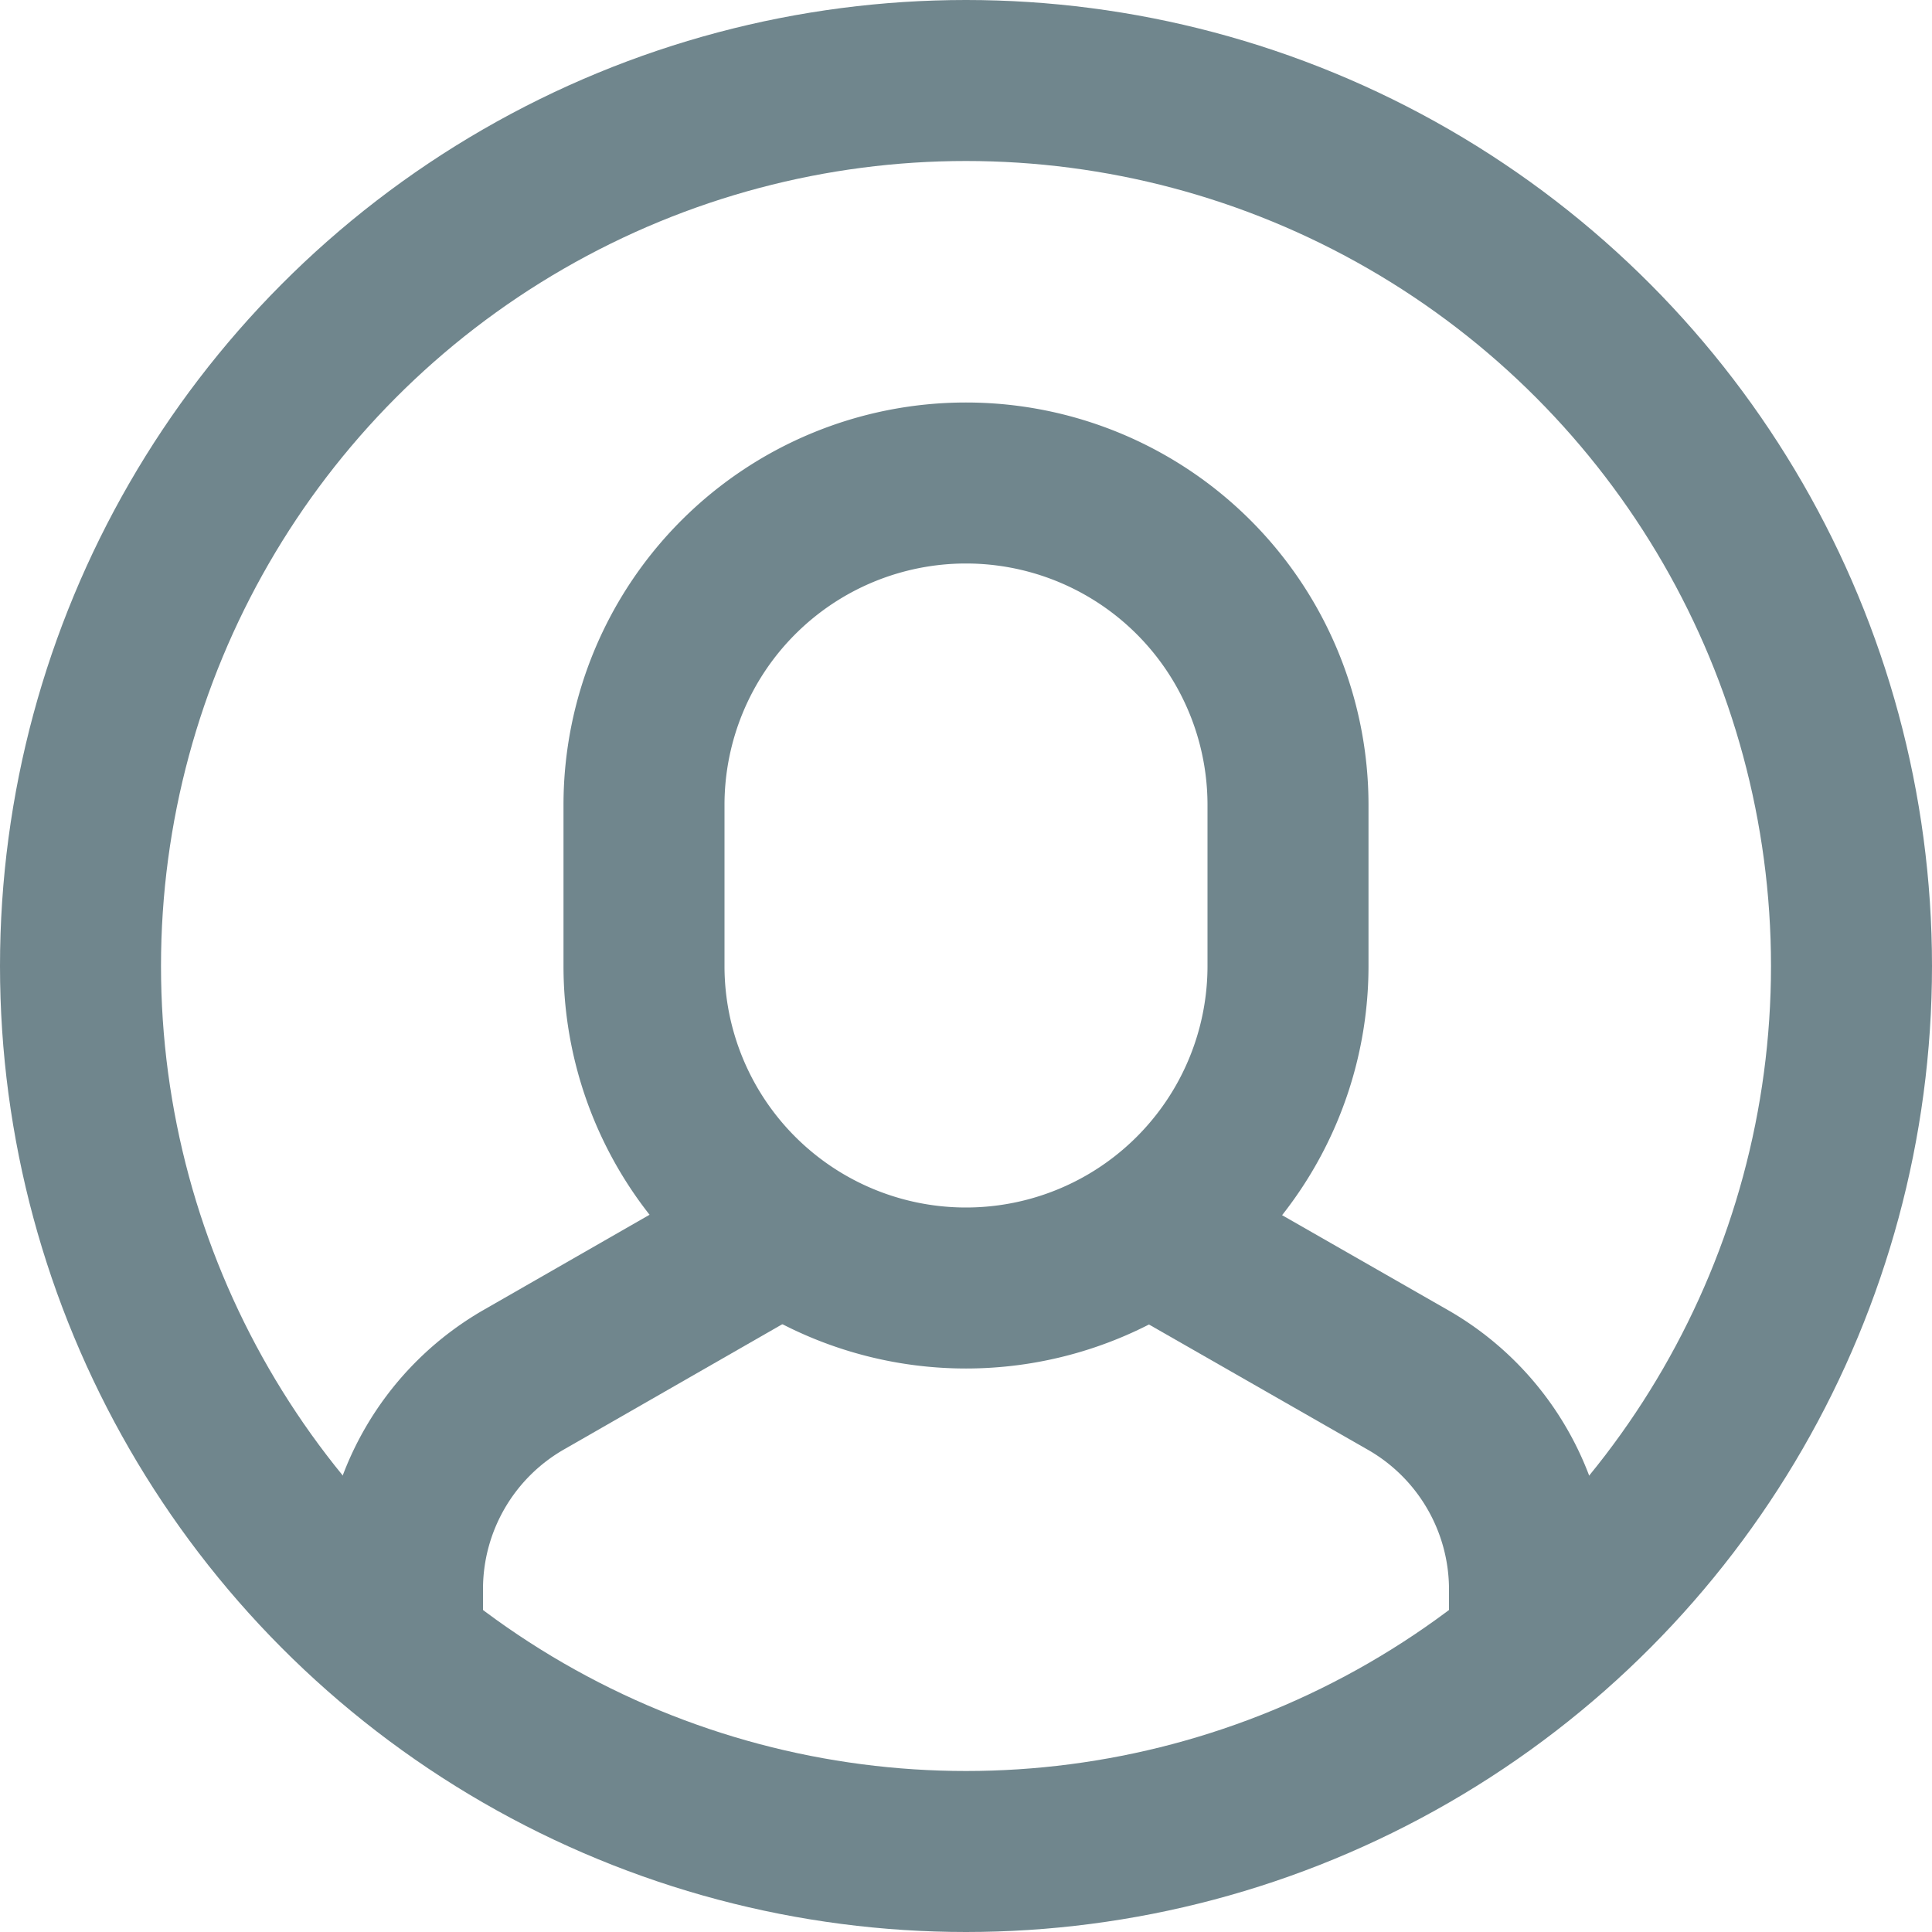 <svg id="circle-10" xmlns="http://www.w3.org/2000/svg" width="24" height="24" viewBox="0 0 24 24">
  <path id="Path_608" data-name="Path 608" d="M19,20.486v-.745a3,3,0,0,0-1.512-2.6l-3.219-1.842" fill="none" stroke="#70868d" stroke-miterlimit="10" stroke-width="2"/>
  <path id="Path_609" data-name="Path 609" d="M9.727,15.292,6.512,17.136A3,3,0,0,0,5,19.741v.745" fill="none" stroke="#70868d" stroke-miterlimit="10" stroke-width="2"/>
  <path id="Path_610" data-name="Path 610" d="M12,16h0a4,4,0,0,1-4-4V10a4,4,0,0,1,4-4h0a4,4,0,0,1,4,4v2A4,4,0,0,1,12,16Z" fill="none" stroke="#70868d" stroke-linecap="square" stroke-miterlimit="10" stroke-width="2"/>
  <circle id="Ellipse_273" data-name="Ellipse 273" cx="11" cy="11" r="11" transform="translate(1 1)" fill="none" stroke="#70868d" stroke-linecap="square" stroke-miterlimit="10" stroke-width="2"/>
</svg>
